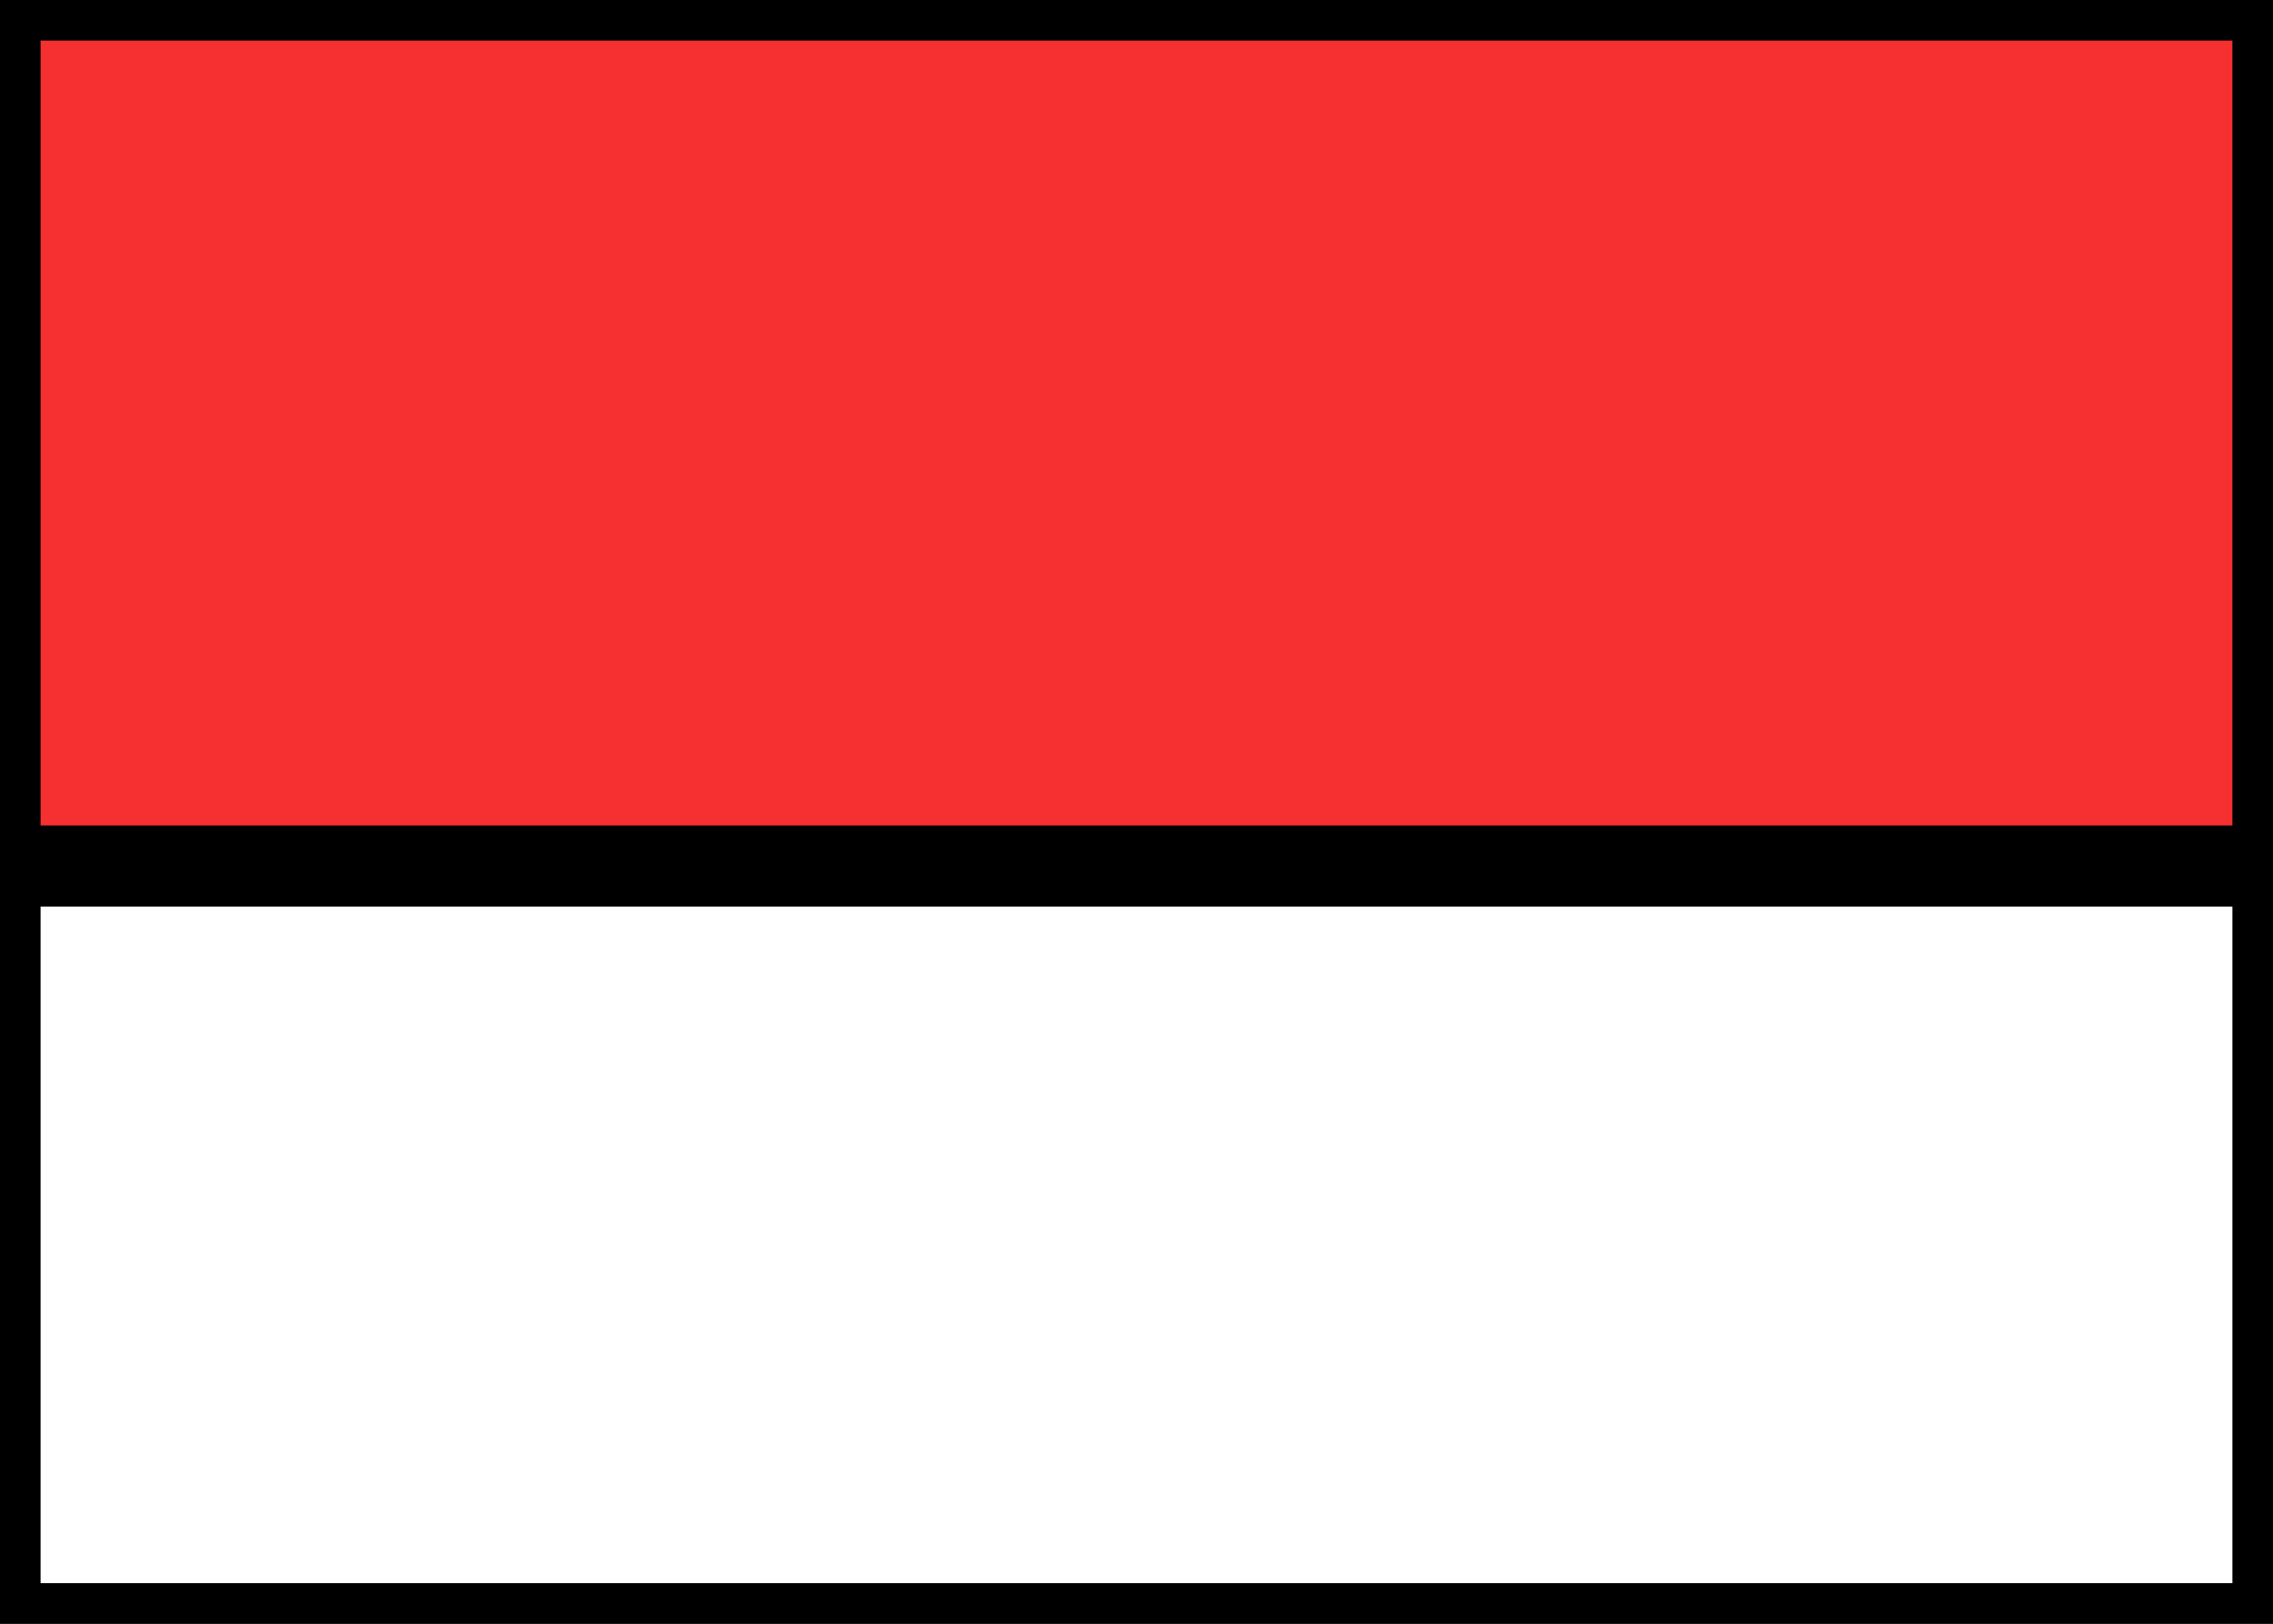 <svg xmlns="http://www.w3.org/2000/svg" fill="none" viewBox="0 0 28 20" stroke="currentColor" aria-hidden="true">
  <rect x="0" y="0" width="28" height="20" fill="#333333" stroke="none"/>
  <g clip-path="url(#clip0_5_769)">
    <rect width="27.5" height="19.5" x="0.25" y="0.25" fill="white" stroke-width="0.5"/>
    <path fill="#F63030" fill-rule="evenodd" d="M0 10.667H28V0H0V10.667Z" clip-rule="evenodd"/>
  </g>
  <defs>
    <clipPath id="clip0_5_769">
      <rect width="28" height="20" fill="white"/>
    </clipPath>
  </defs>
</svg>
